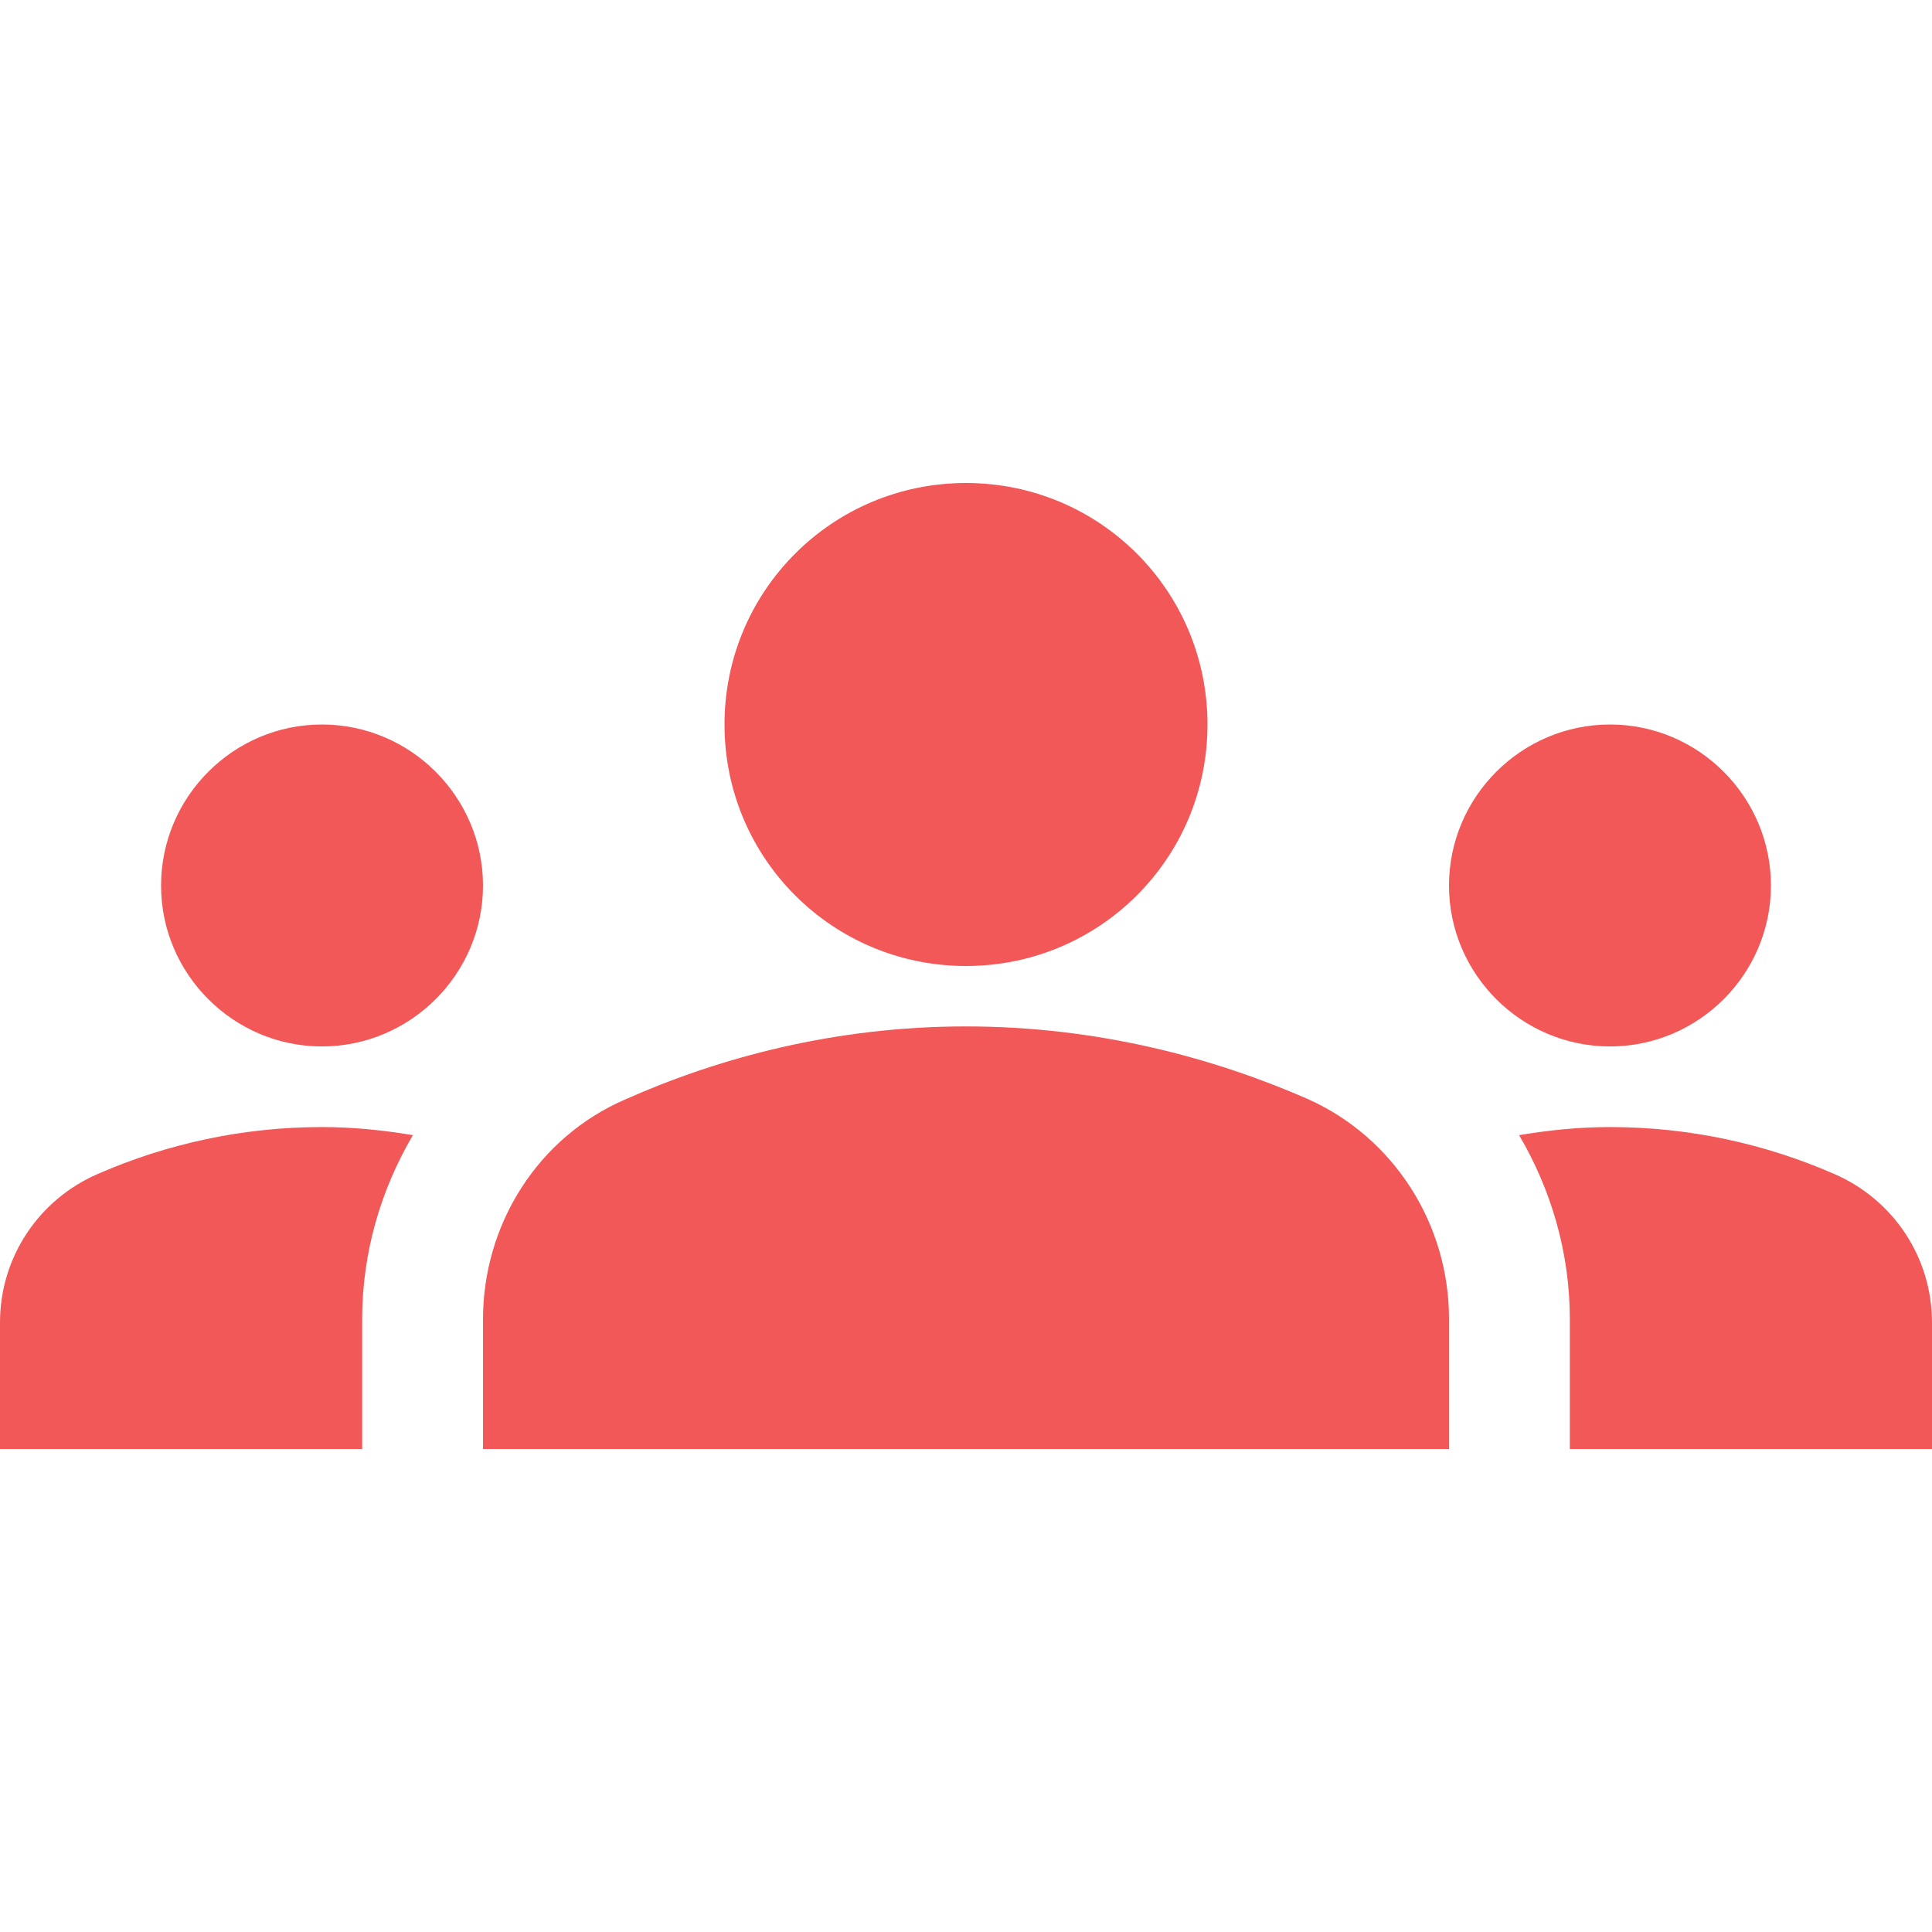 <svg width="11" height="11" viewBox="0 0 11 11" fill="none" xmlns="http://www.w3.org/2000/svg">
<g clip-path="url(#clip0_1062_8836)">
<path d="M5.5 5.844C6.247 5.844 6.907 6.022 7.443 6.256C7.938 6.476 8.25 6.971 8.25 7.508V8.25H2.75V7.512C2.75 6.971 3.062 6.476 3.557 6.261C4.093 6.022 4.753 5.844 5.5 5.844ZM1.833 5.958C2.337 5.958 2.75 5.546 2.75 5.042C2.75 4.537 2.337 4.125 1.833 4.125C1.329 4.125 0.917 4.537 0.917 5.042C0.917 5.546 1.329 5.958 1.833 5.958ZM2.351 6.463C2.182 6.435 2.012 6.417 1.833 6.417C1.38 6.417 0.949 6.513 0.559 6.683C0.22 6.829 0 7.159 0 7.53V8.25H2.062V7.512C2.062 7.132 2.168 6.774 2.351 6.463ZM9.167 5.958C9.671 5.958 10.083 5.546 10.083 5.042C10.083 4.537 9.671 4.125 9.167 4.125C8.662 4.125 8.25 4.537 8.25 5.042C8.25 5.546 8.662 5.958 9.167 5.958ZM11 7.53C11 7.159 10.78 6.829 10.441 6.683C10.051 6.513 9.62 6.417 9.167 6.417C8.988 6.417 8.818 6.435 8.649 6.463C8.832 6.774 8.938 7.132 8.938 7.512V8.25H11V7.53ZM5.5 2.75C6.261 2.75 6.875 3.364 6.875 4.125C6.875 4.886 6.261 5.5 5.5 5.5C4.739 5.5 4.125 4.886 4.125 4.125C4.125 3.364 4.739 2.75 5.5 2.75Z" fill="#F25858"/>
</g>
<defs>
<clipPath id="clip0_1062_8836">
<rect width="11" height="11" fill="white"/>
</clipPath>
</defs>
</svg>
